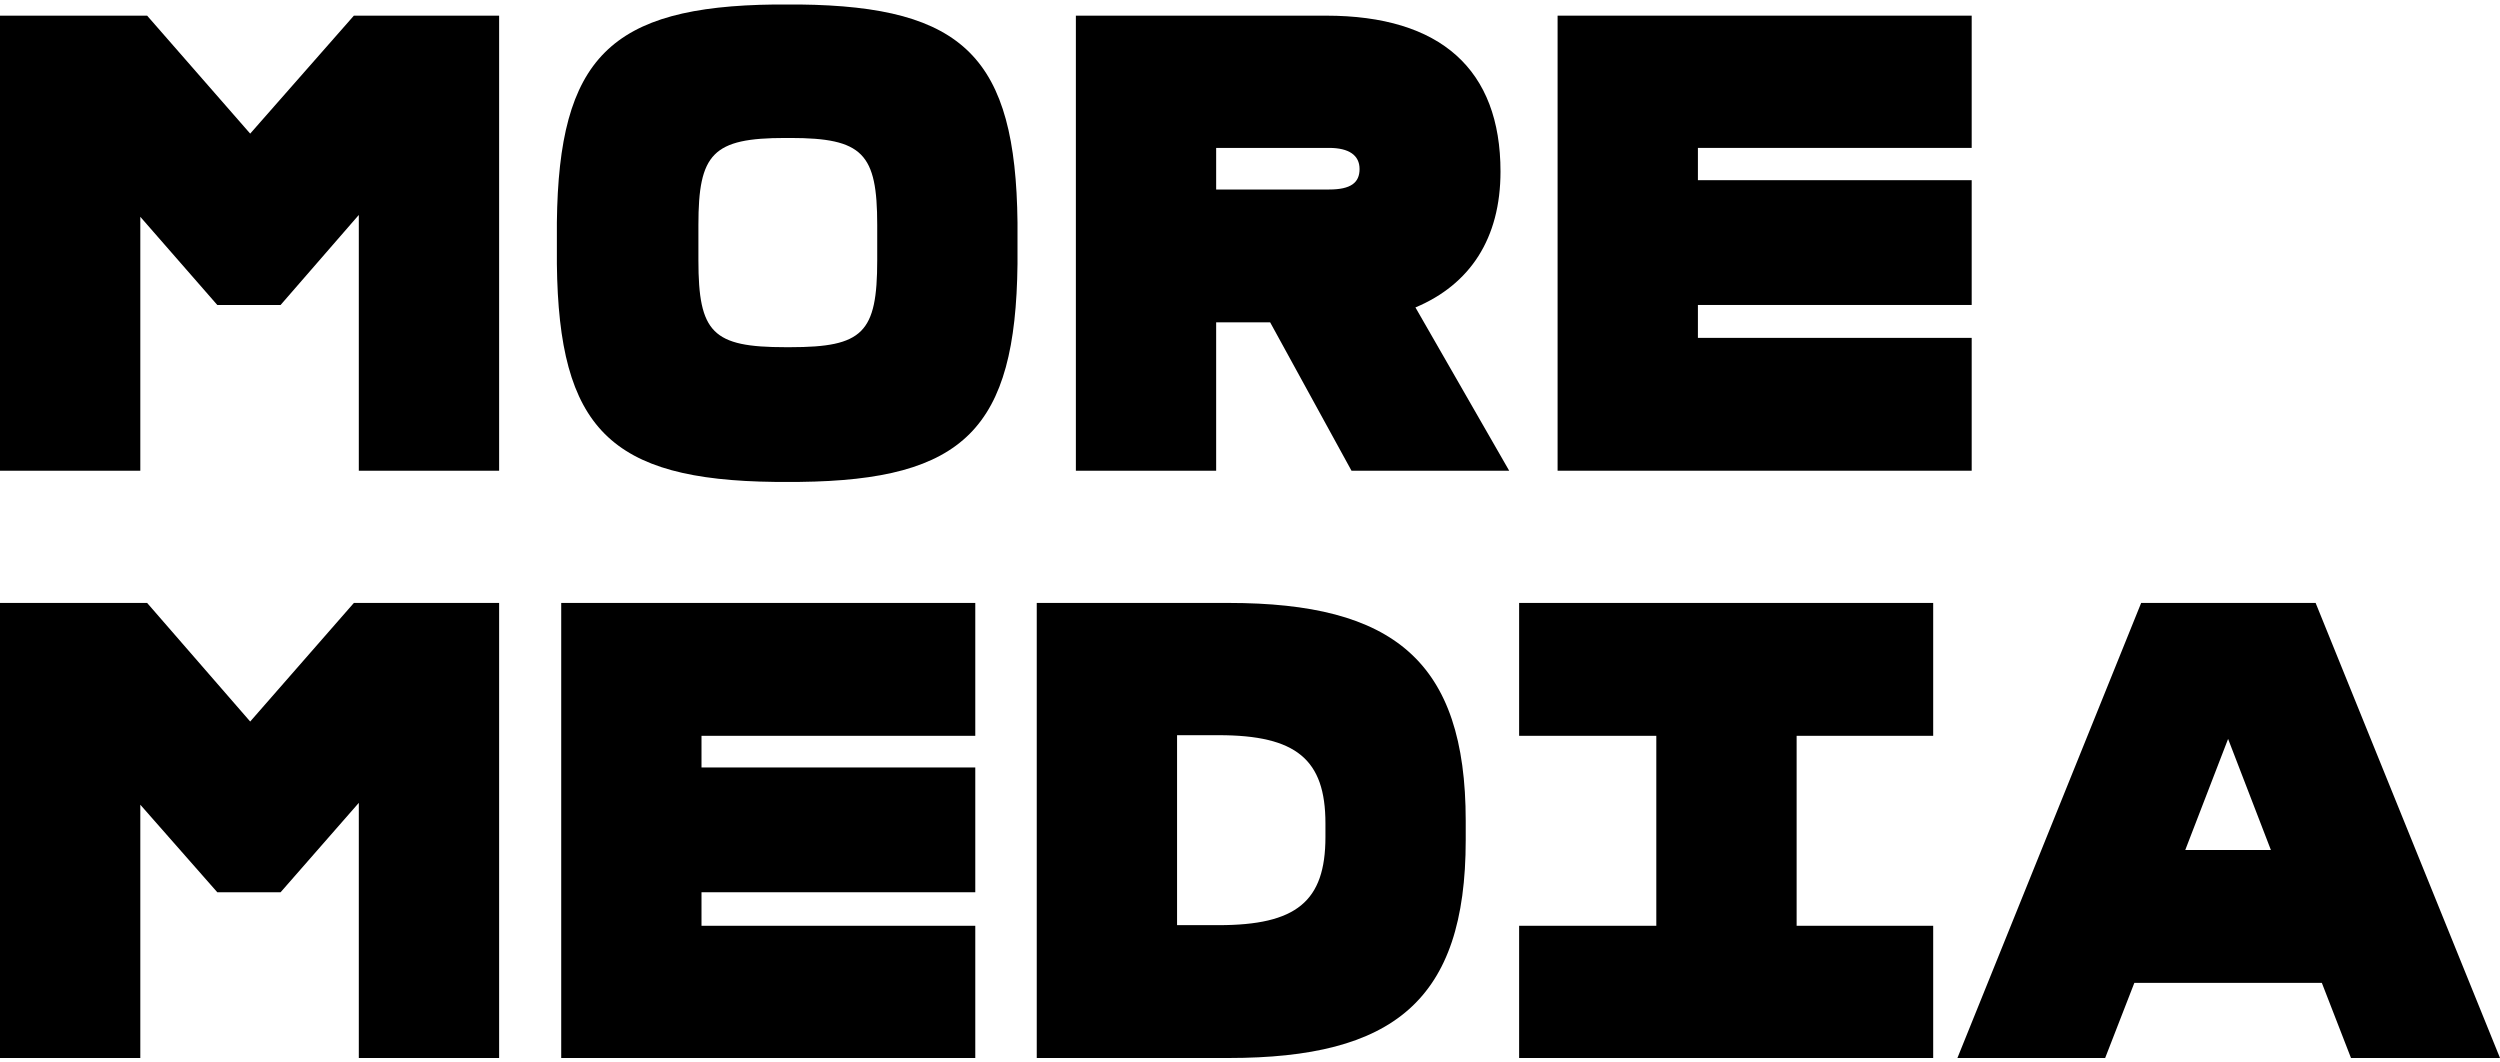 <svg width="80" height="34" viewBox="0 0 80 34" fill="none" xmlns="http://www.w3.org/2000/svg">
<path d="M8.006 4.276L4.708 0.501H0V15.063H4.49V6.938L6.953 9.759H8.979L11.482 6.878V15.063H15.972V0.501H11.324L8.006 4.276Z" fill="black"/>
<path d="M25.587 0.144H24.793C19.528 0.204 17.879 1.853 17.82 7.117V8.448C17.879 13.713 19.528 15.361 24.793 15.421H25.587C30.852 15.361 32.501 13.713 32.56 8.448V7.117C32.501 1.853 30.852 0.204 25.587 0.144ZM28.071 8.329C28.071 10.653 27.614 11.11 25.289 11.11H25.131C22.806 11.11 22.349 10.653 22.349 8.329V7.196C22.349 4.912 22.806 4.415 25.131 4.415H25.289C27.614 4.415 28.071 4.912 28.071 7.196V8.329Z" fill="black"/>
<path d="M48.016 5.488C48.016 2.23 46.109 0.501 42.433 0.501H34.428V15.063H38.917V10.315H40.645L43.248 15.063H48.294L45.294 9.838C47.042 9.103 48.016 7.633 48.016 5.488ZM42.533 6.064H38.917V4.733H42.533C43.169 4.733 43.506 4.971 43.506 5.408C43.506 5.845 43.228 6.064 42.533 6.064Z" fill="black"/>
<path d="M63.094 10.812H54.333V9.759H63.094V5.766H54.333V4.733H63.094V0.501H49.843V15.063H63.094V10.812Z" fill="black"/>
<path d="M8.006 23.089L4.708 19.294H0V33.856H4.49V25.751L6.953 28.552H8.979L11.482 25.691V33.856H15.972V19.294H11.324L8.006 23.089Z" fill="black"/>
<path d="M17.959 33.856H31.209V29.625H22.448V28.552H31.209V24.559H22.448V23.546H31.209V19.294H17.959V33.856Z" fill="black"/>
<path d="M39.315 19.294H33.176V33.856H39.315C44.579 33.856 46.903 32.029 46.903 26.883V26.267C46.903 21.142 44.579 19.294 39.315 19.294ZM42.414 26.784C42.414 28.85 41.48 29.605 38.997 29.605H37.666V23.526H38.997C41.48 23.526 42.414 24.301 42.414 26.347V26.784Z" fill="black"/>
<path d="M74.1 19.294H68.517L62.637 33.856H67.365L68.299 31.452H74.299L75.232 33.856H80L74.1 19.294ZM69.928 27.201L71.299 23.645L72.669 27.201H69.928Z" fill="black"/>
<path d="M57.492 19.294H53.002H50.857H48.612V23.546H50.857H53.002V29.625H50.857H48.612V33.856H50.857H53.002H57.492H59.617H61.862V29.625H59.617H57.492V23.546H59.617H61.862V19.294H59.617H57.492Z" fill="black"/>
</svg>
